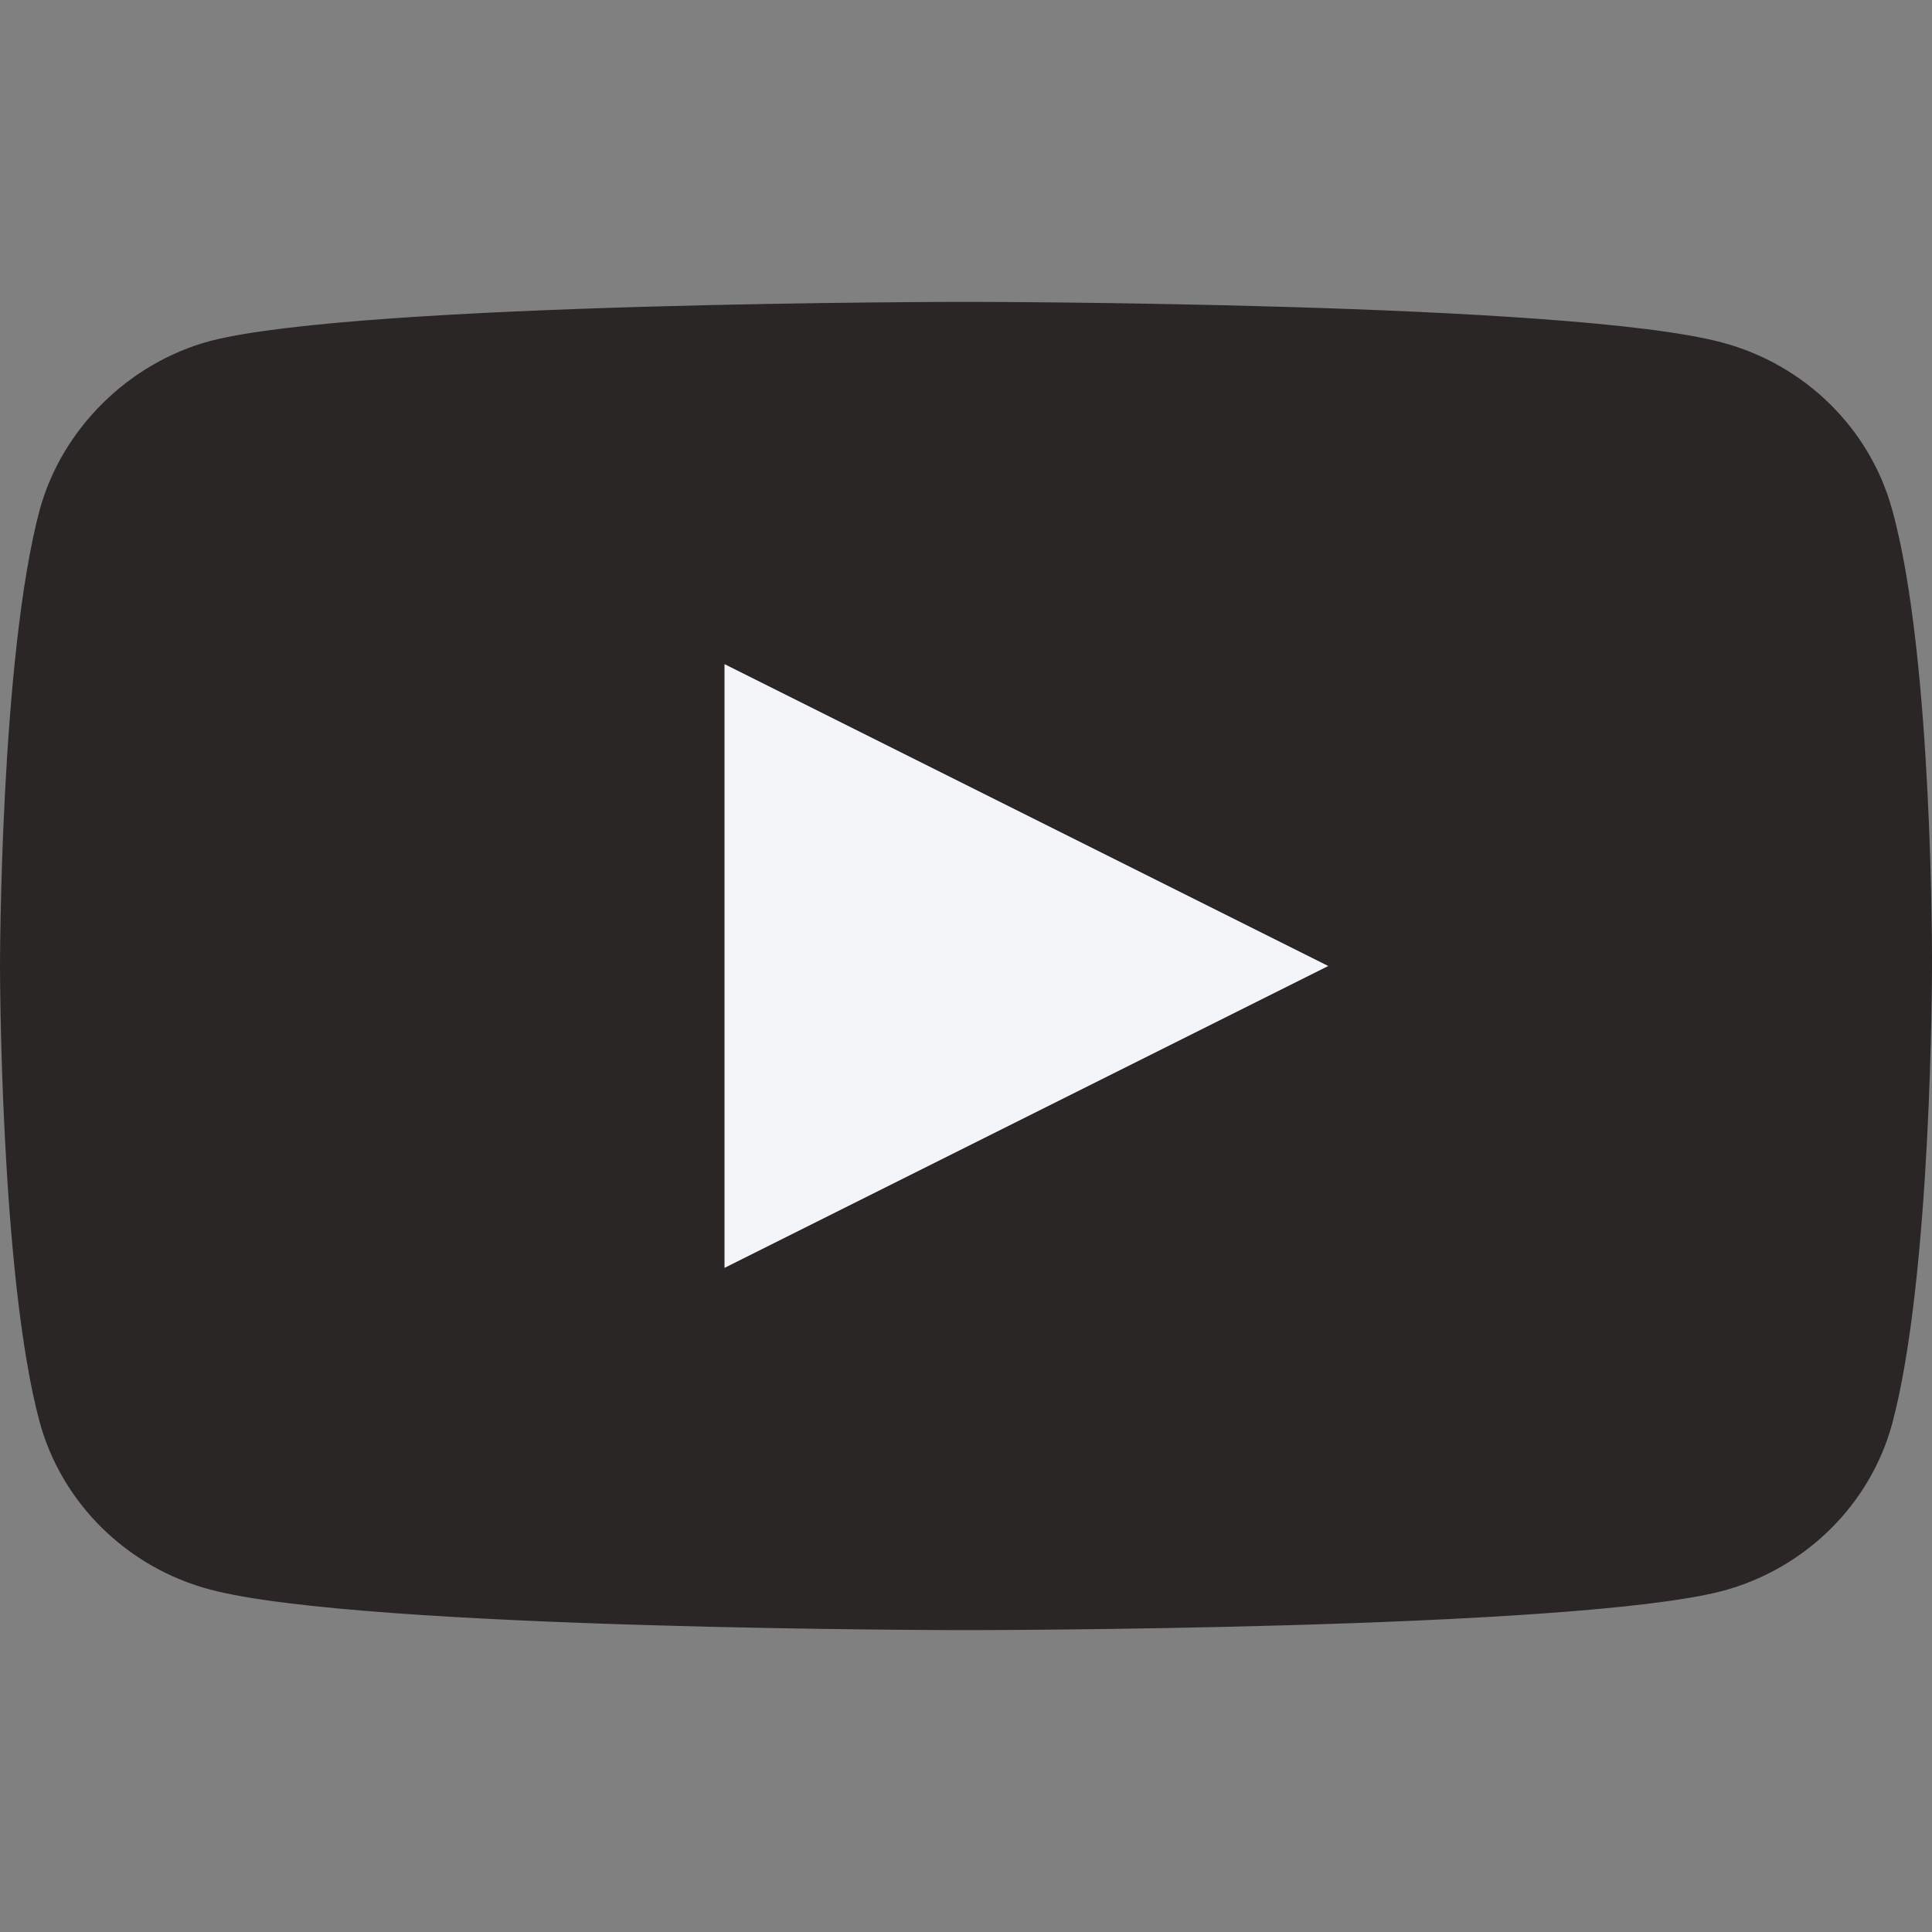 <svg width="16" height="16" viewBox="0 0 16 16" fill="none" xmlns="http://www.w3.org/2000/svg">
<rect x="0" y="0" width="16" height="16" fill="#808080" stroke="none"/>
<path d="M15.67 4.221C15.486 3.548 14.946 3.018 14.26 2.836C13.008 2.5 8 2.5 8 2.5C8 2.5 2.992 2.5 1.74 2.824C1.068 3.005 0.514 3.548 0.329 4.221C0 5.451 0 8 0 8C0 8 0 10.562 0.329 11.779C0.514 12.452 1.054 12.982 1.74 13.164C3.005 13.5 8 13.5 8 13.5C8 13.5 13.008 13.5 14.26 13.177C14.946 12.995 15.486 12.465 15.67 11.792C16 10.562 16 8.013 16 8.013C16 8.013 16.013 5.451 15.67 4.221Z" fill="#2A2626"/>
<path d="M6 10.5L11 8L6 5.5V10.5Z" fill="#F3F5F8"/>
</svg>
